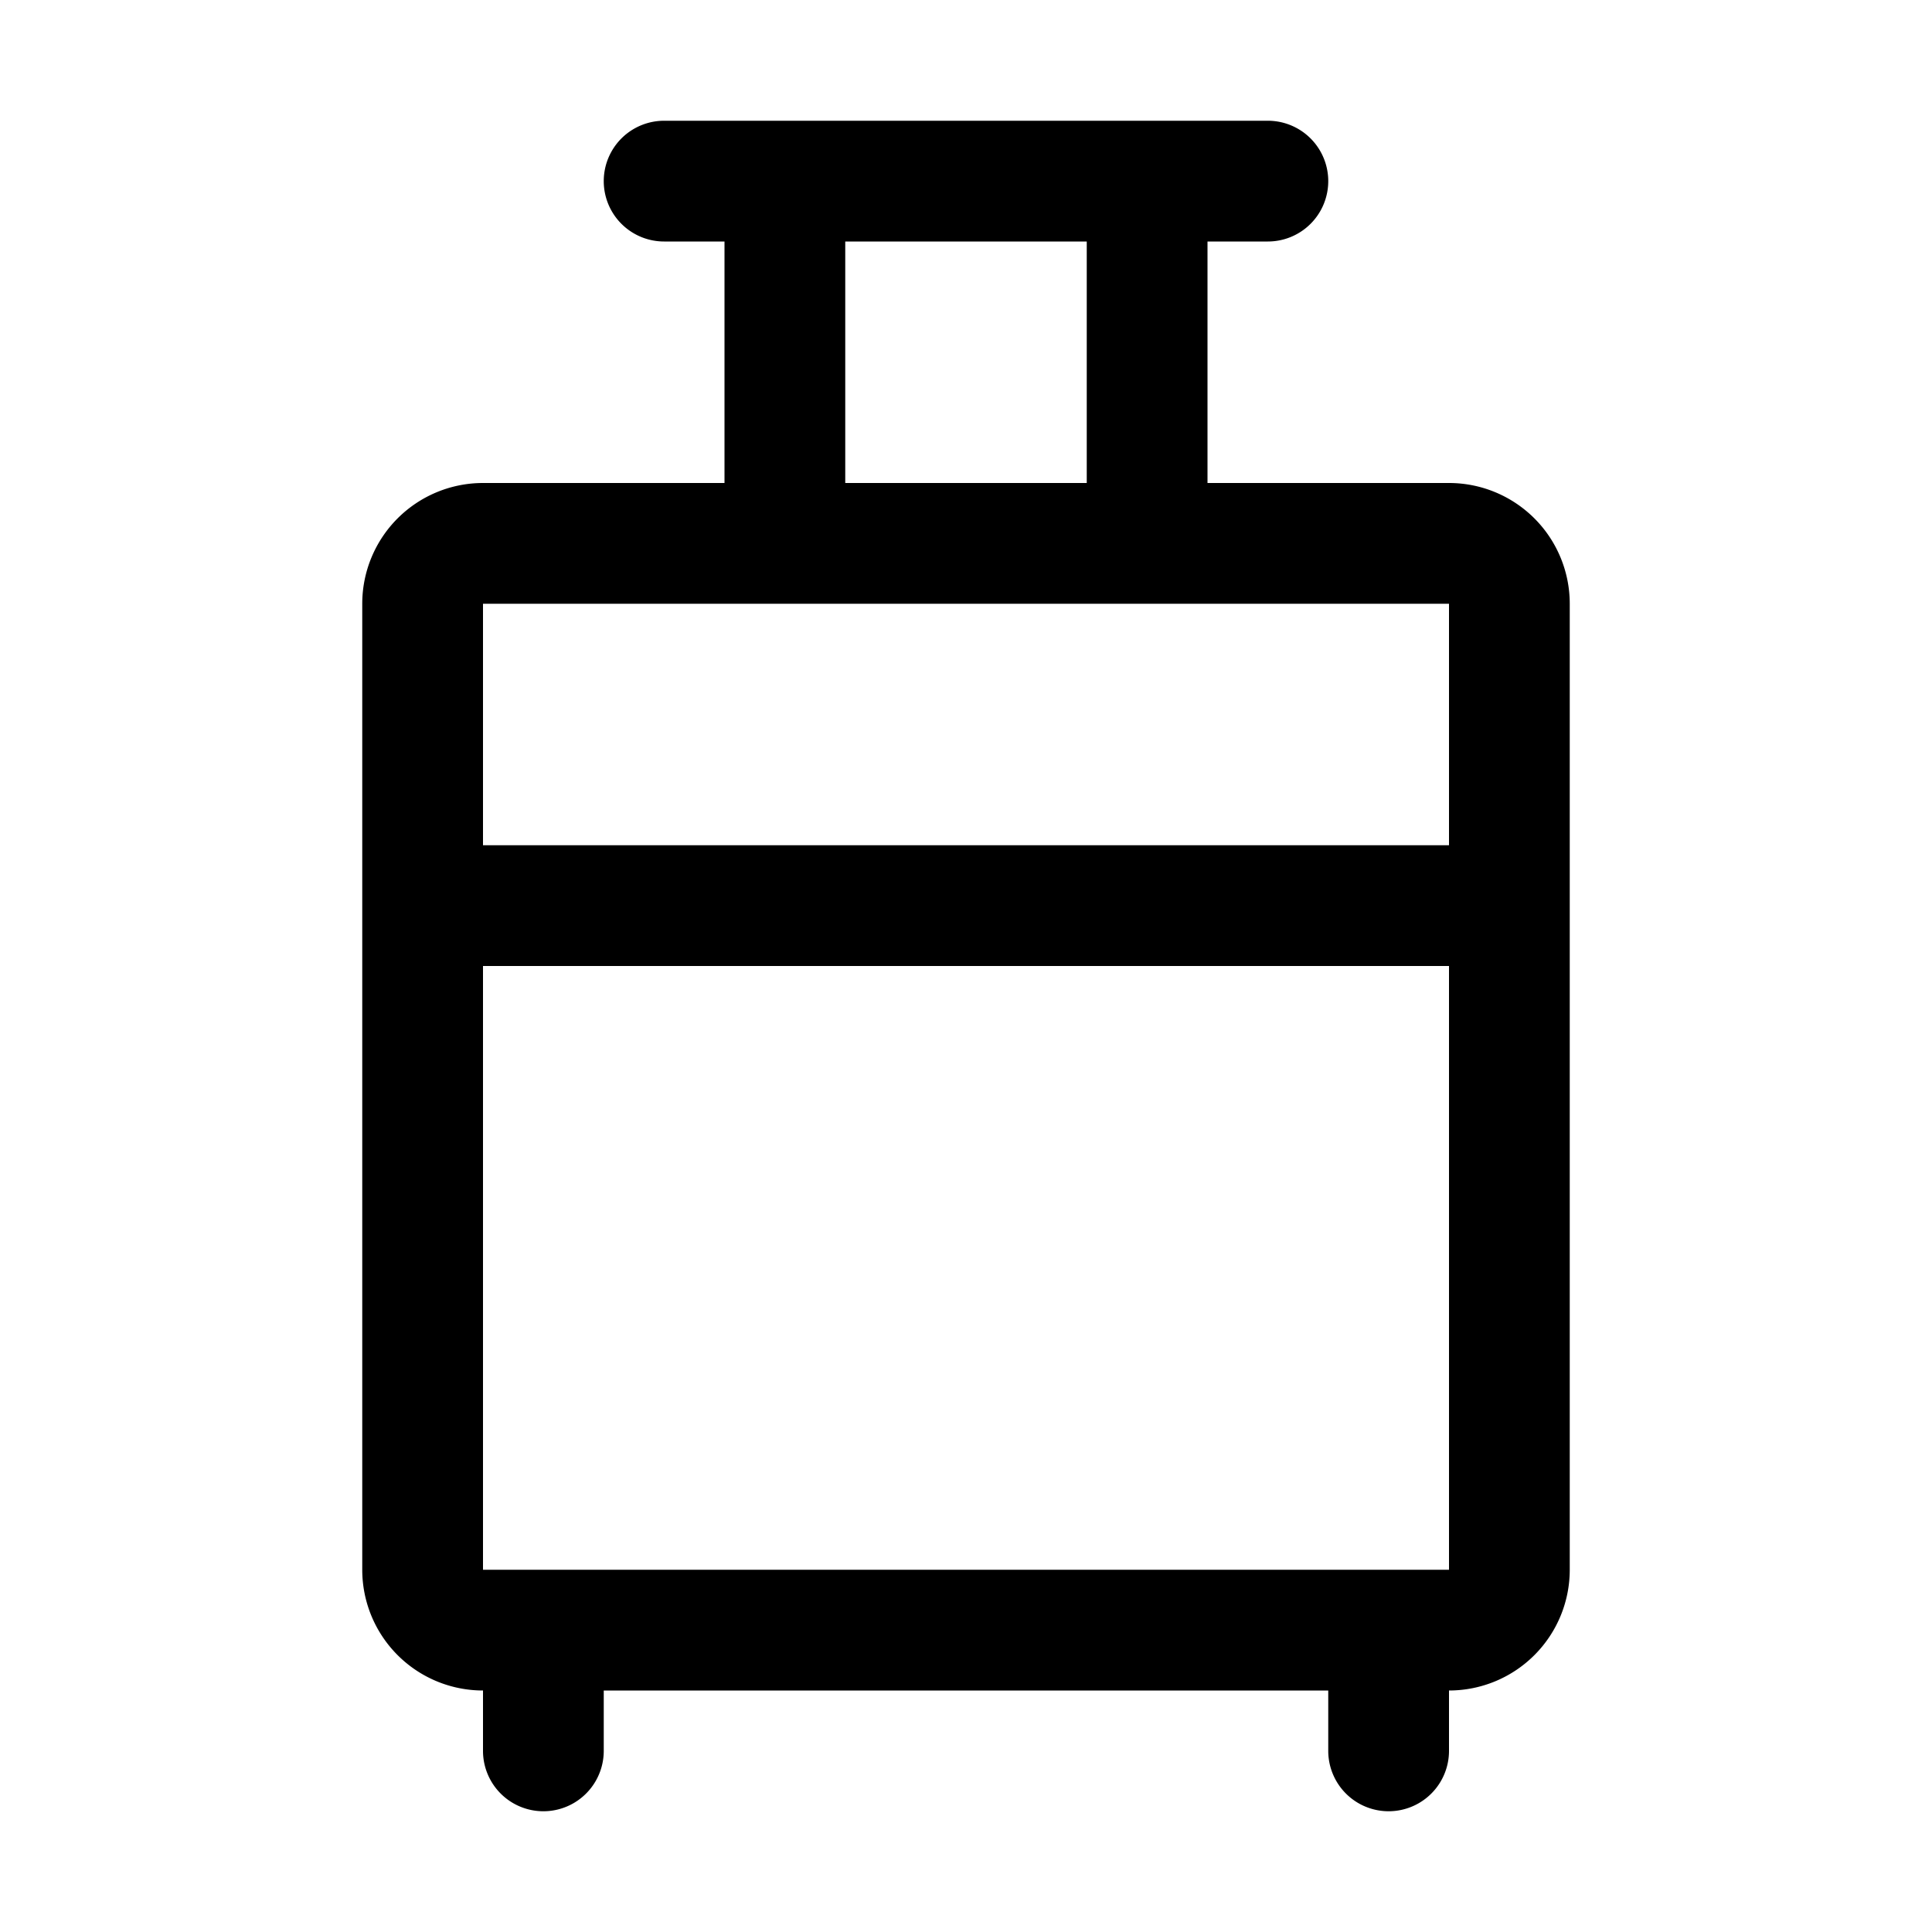 <svg xmlns="http://www.w3.org/2000/svg" viewBox="0 0 128 128"><path d="M96 32H80V16h4a4 4 0 0 0 0-8H44a4 4 0 0 0 0 8h4v16H32a8 8 0 0 0-8 8v64a8 8 0 0 0 8 8v4a4 4 0 1 0 8 0v-4h48v4a4 4 0 0 0 8 0v-4a8 8 0 0 0 8-8V40a8 8 0 0 0-8-8zM56 16h16v16H56zm40 24v16H32V40zm-64 64V64h64v40z"/></svg>